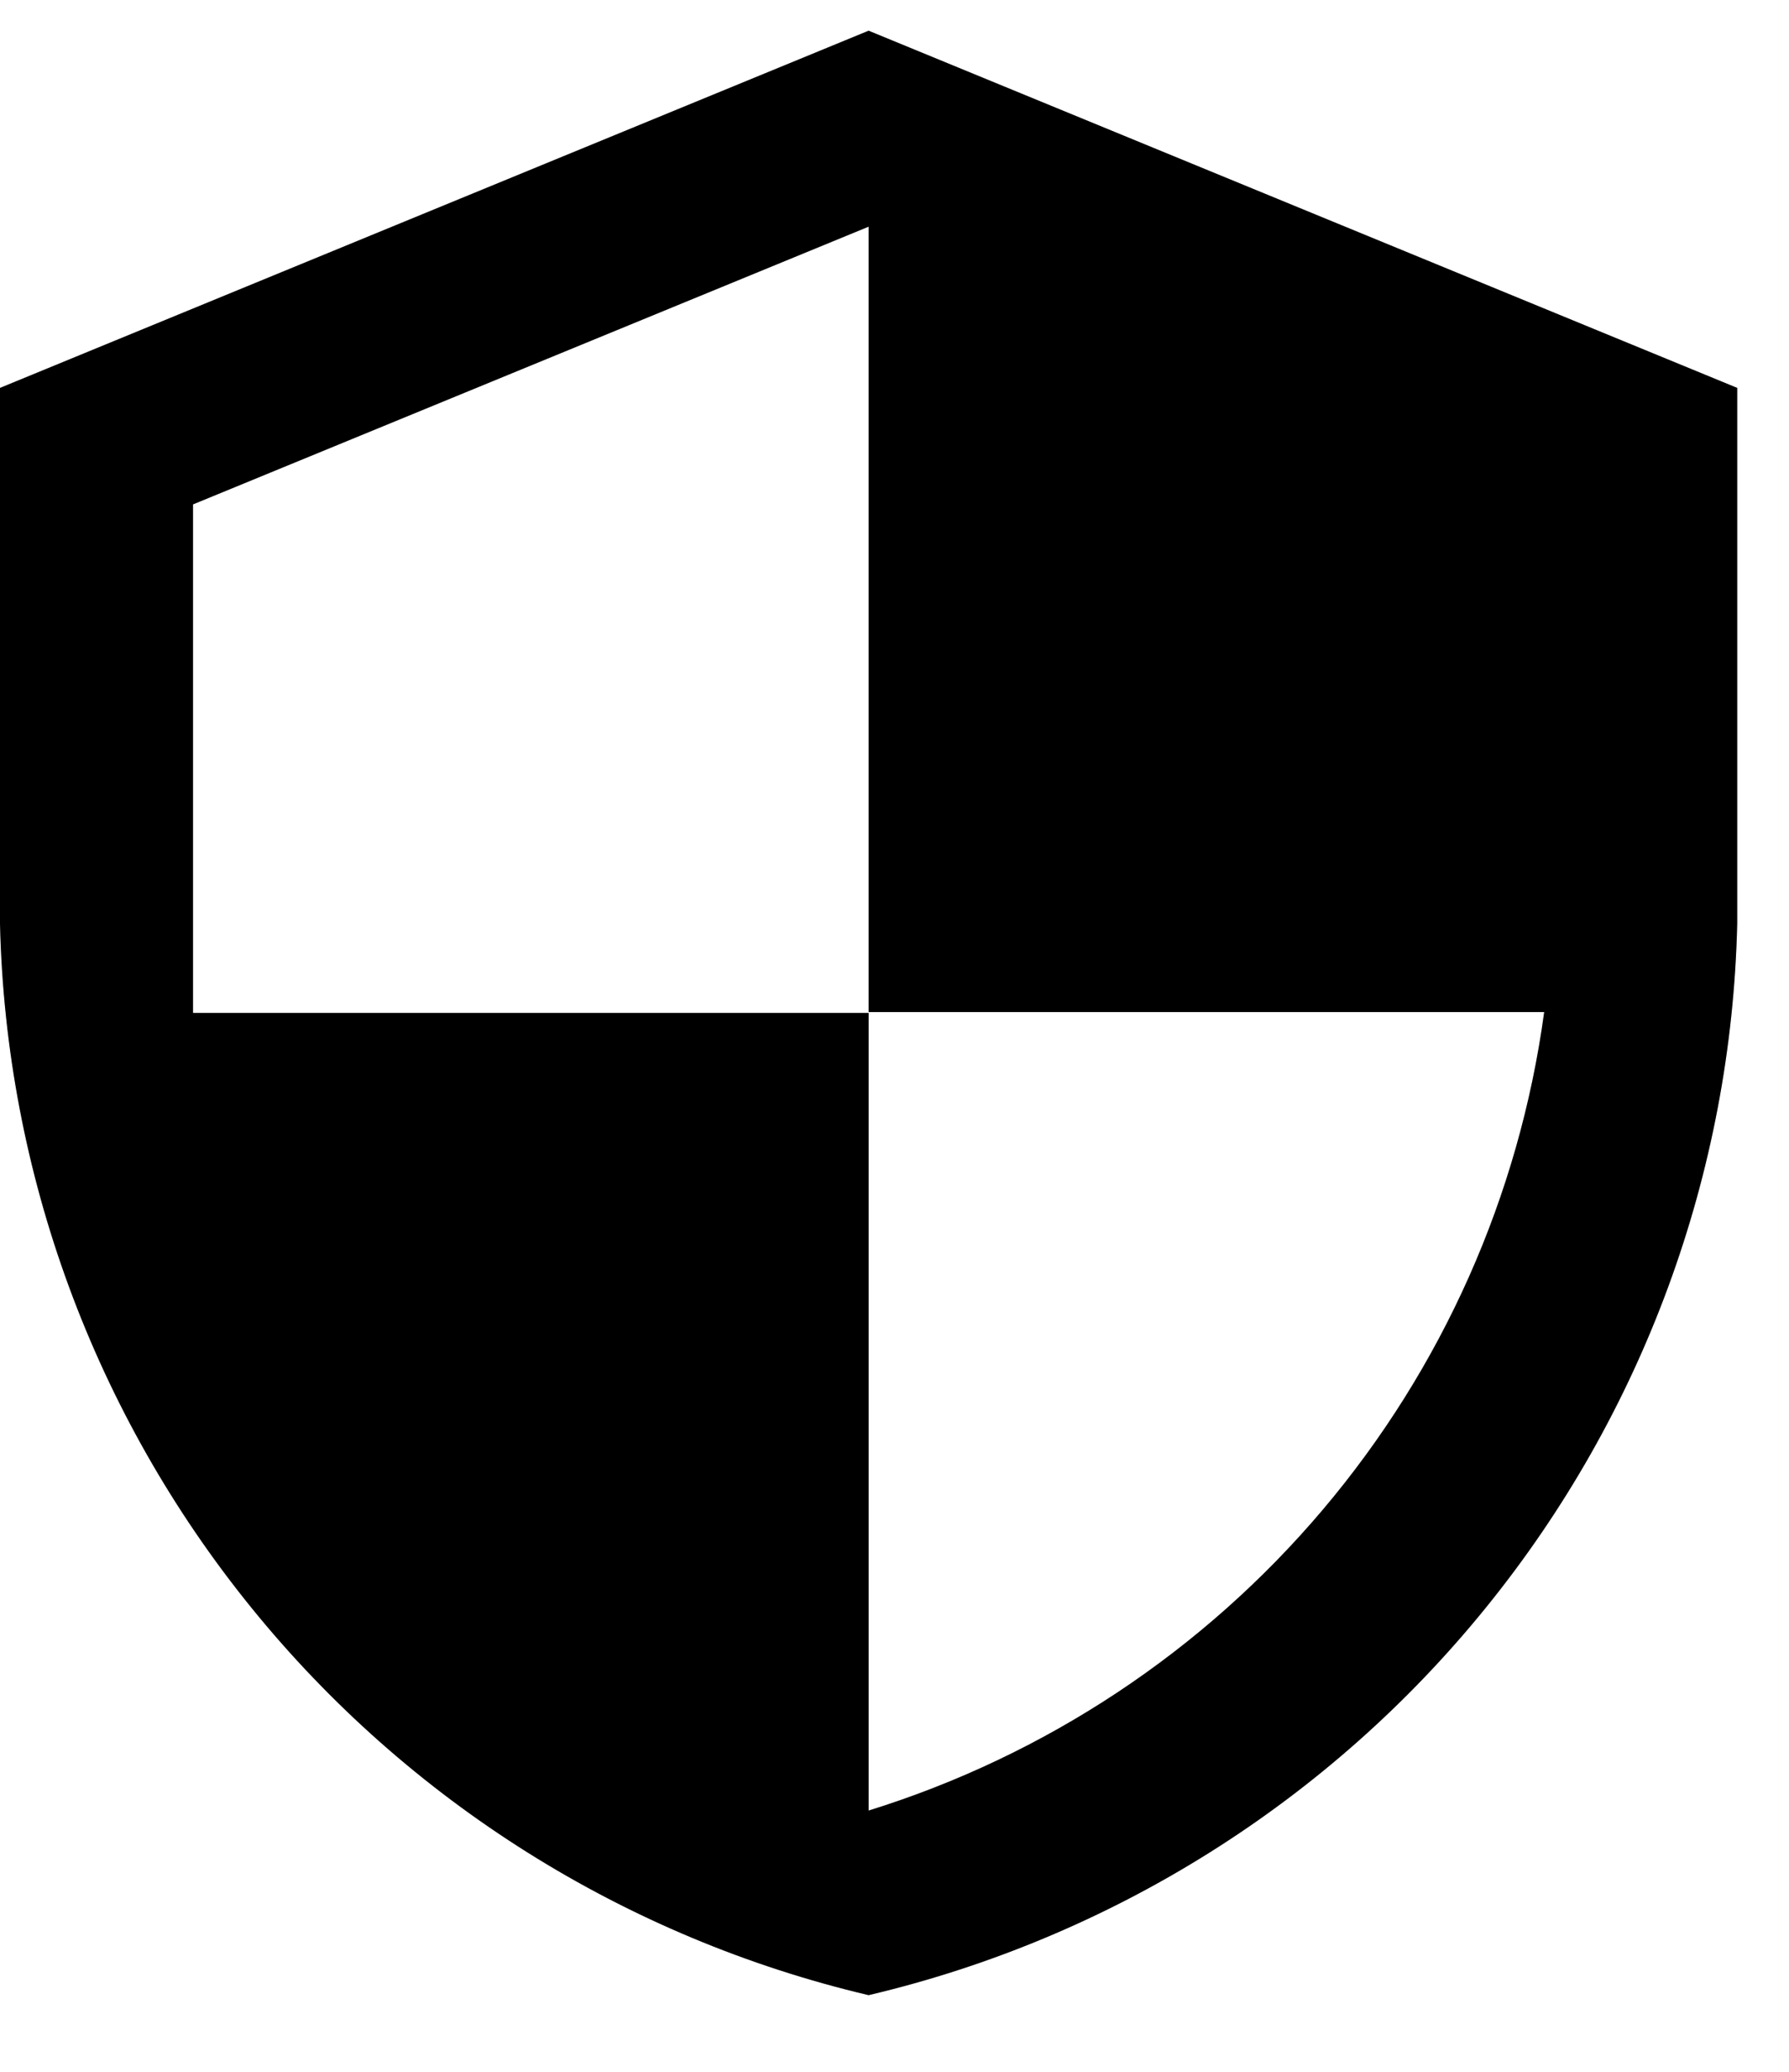 <svg width="19" height="22" viewBox="0 0 19 22" fill="none" xmlns="http://www.w3.org/2000/svg">
<path d="M9.225 0.326L0 4.119V9.808C0.061 12.458 1 15.013 2.67 17.072C4.339 19.131 6.645 20.578 9.225 21.186C11.805 20.578 14.111 19.131 15.78 17.072C17.45 15.013 18.389 12.458 18.45 9.808V4.119L9.225 0.326ZM9.225 10.747H16.4C16.135 12.697 15.319 14.53 14.048 16.032C12.777 17.534 11.104 18.642 9.225 19.226V10.756H2.05V5.356L9.225 2.407V10.747Z" fill="black"/>
<path d="M2.05 11.256H8.725V19.226V19.905L9.373 19.703C11.343 19.091 13.097 17.93 14.43 16.355C15.762 14.78 16.618 12.858 16.895 10.814L16.973 10.247H16.4H9.725V2.407V1.661L9.035 1.945L1.86 4.894L1.55 5.021V5.356V10.756V11.256H2.05ZM0.5 9.802V4.454L9.225 0.867L17.95 4.454V9.802C17.89 12.34 16.991 14.786 15.392 16.757C13.817 18.7 11.651 20.074 9.225 20.672C6.799 20.074 4.633 18.7 3.058 16.757C1.459 14.786 0.56 12.34 0.5 9.802Z" stroke="black" stroke-opacity="0.2"/>
</svg>
